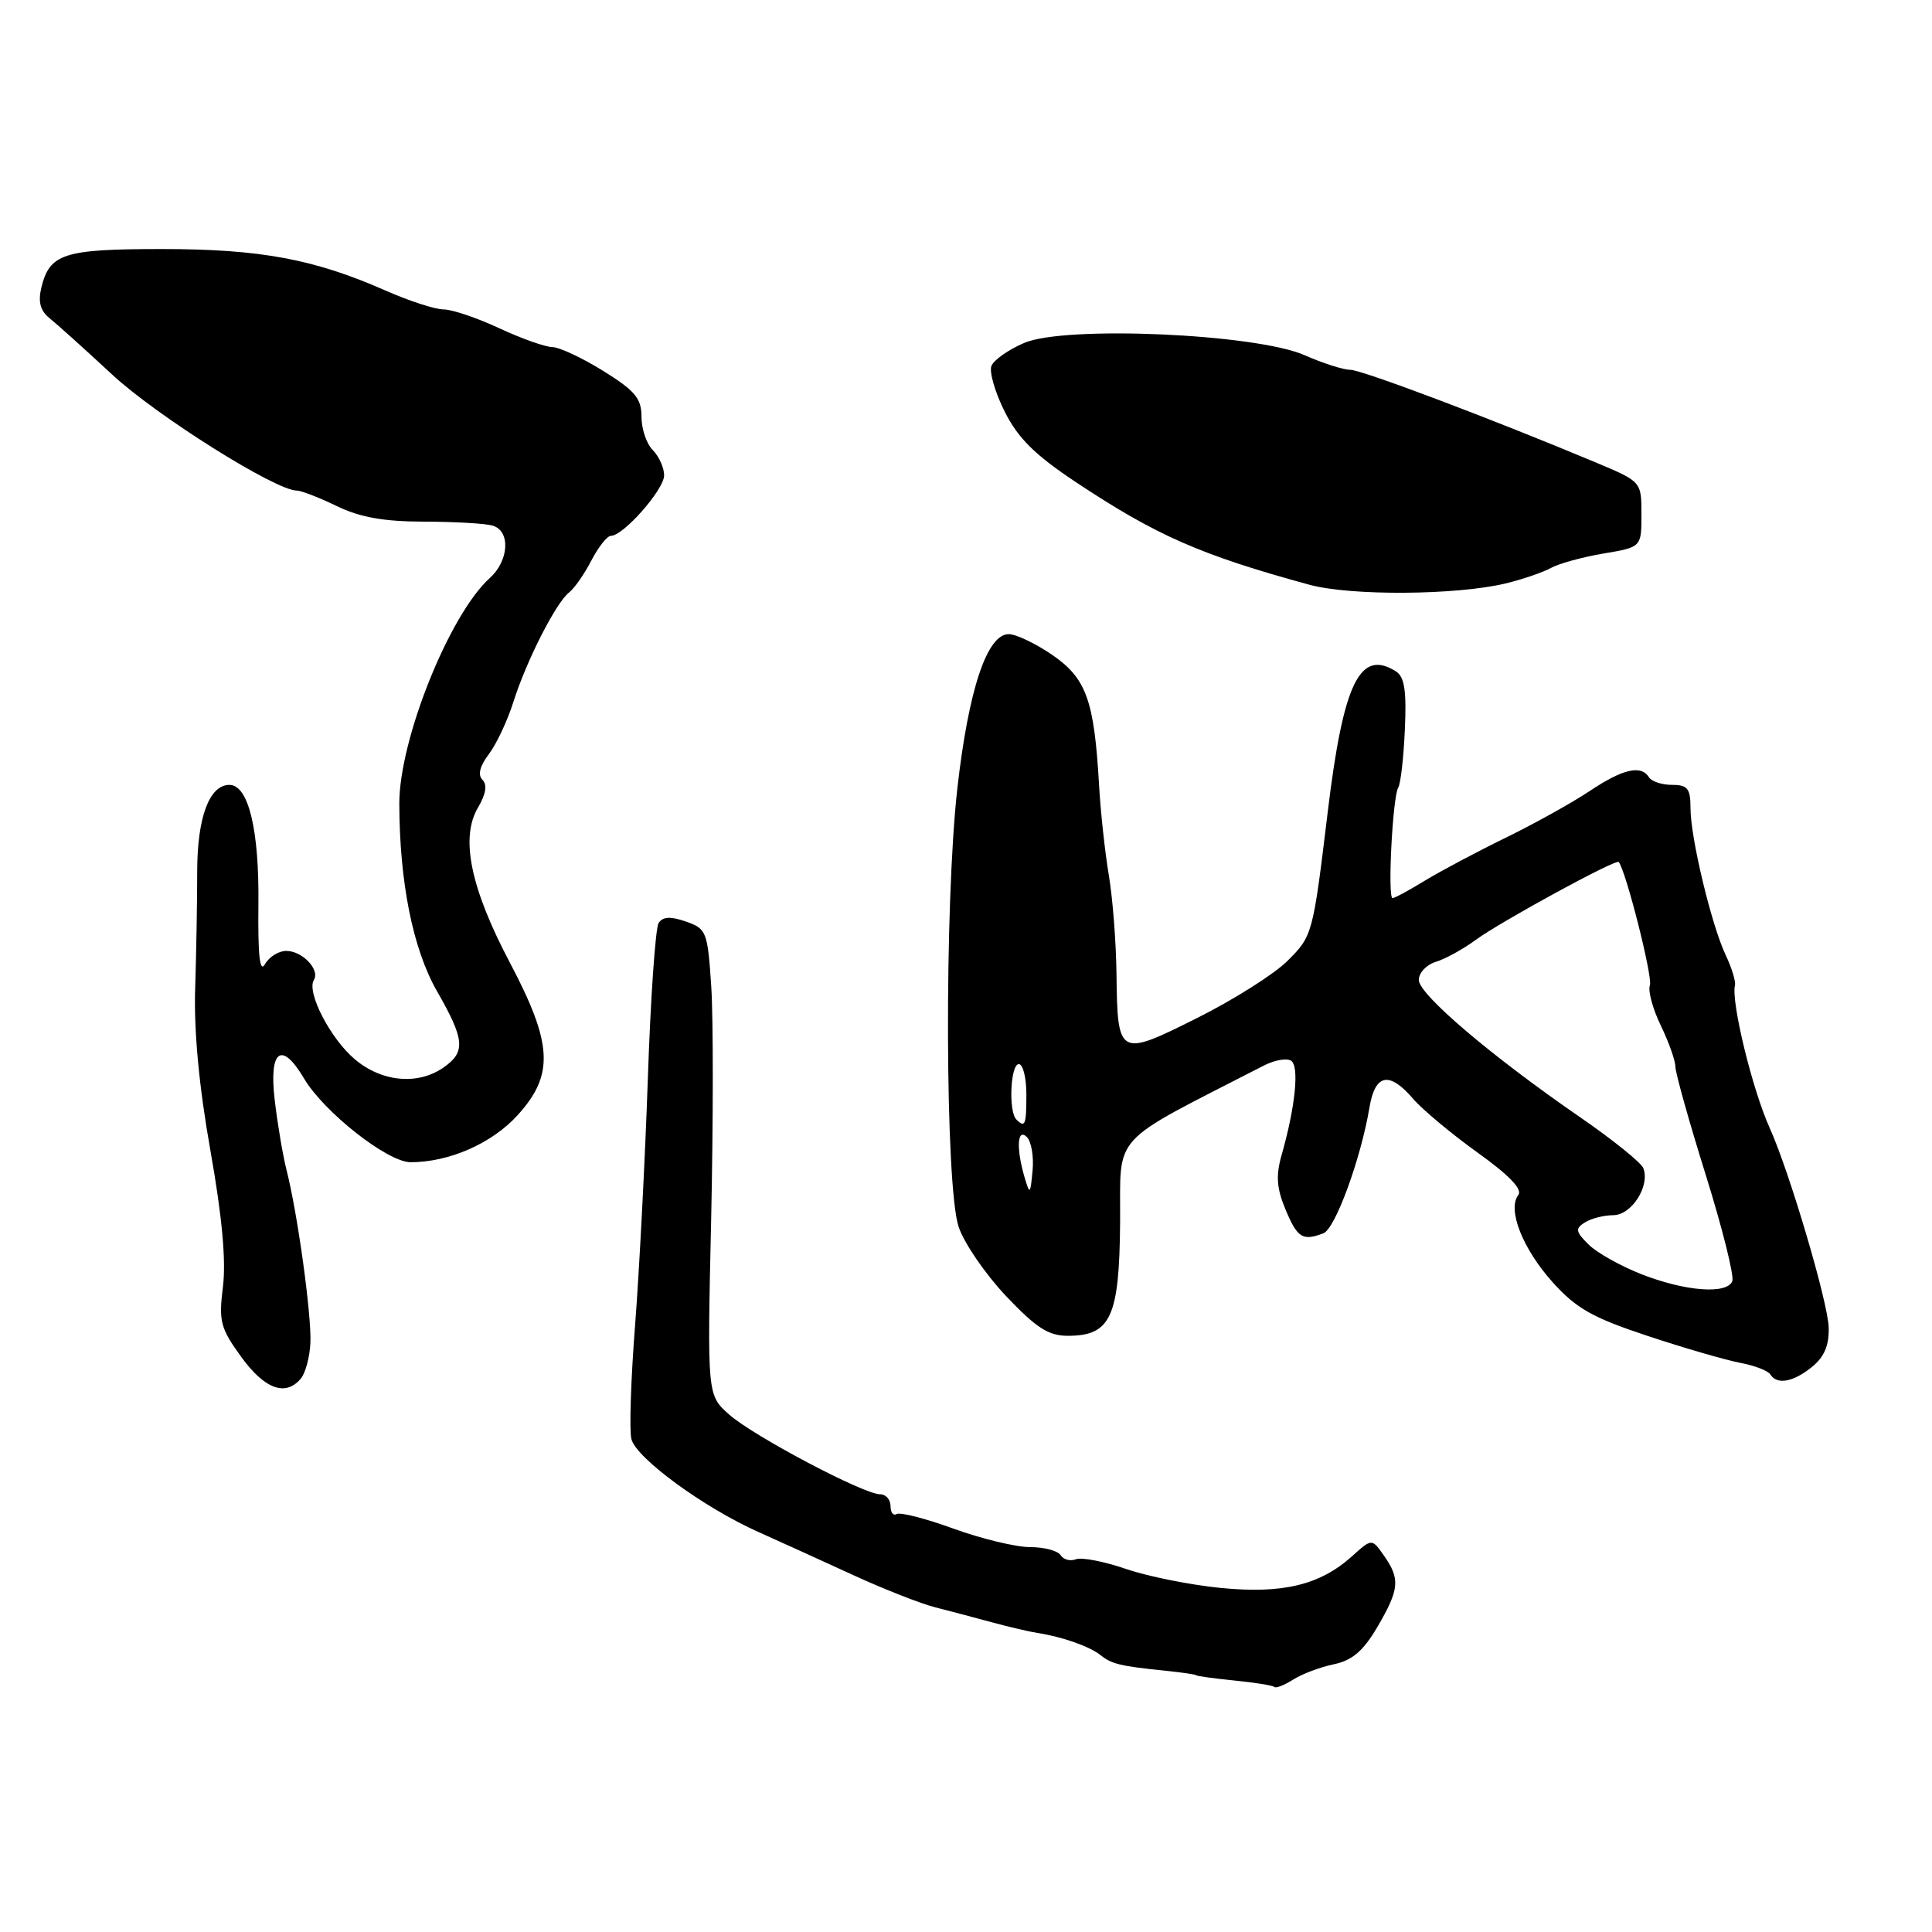 <?xml version="1.0" encoding="UTF-8" standalone="no"?>
<!DOCTYPE svg PUBLIC "-//W3C//DTD SVG 1.1//EN" "http://www.w3.org/Graphics/SVG/1.1/DTD/svg11.dtd" >
<svg xmlns="http://www.w3.org/2000/svg" xmlns:xlink="http://www.w3.org/1999/xlink" version="1.1" viewBox="0 0 256 256">
 <g >
 <path fill="currentColor"
d=" M 176.76 220.52 C 179.19 220.01 180.64 218.76 182.51 215.58 C 185.43 210.59 185.56 209.24 183.39 206.14 C 181.78 203.84 181.78 203.84 179.14 206.22 C 174.91 210.02 169.97 211.22 161.76 210.41 C 157.77 210.02 152.12 208.89 149.22 207.90 C 146.31 206.90 143.32 206.32 142.57 206.61 C 141.82 206.90 140.91 206.66 140.54 206.07 C 140.18 205.48 138.35 205.00 136.49 205.00 C 134.62 205.00 130.06 203.90 126.36 202.56 C 122.66 201.21 119.26 200.34 118.81 200.62 C 118.37 200.89 118.00 200.42 118.00 199.56 C 118.00 198.70 117.38 198.00 116.62 198.00 C 114.43 198.00 99.80 190.27 96.60 187.42 C 93.71 184.84 93.71 184.84 94.23 161.67 C 94.51 148.93 94.52 135.04 94.25 130.80 C 93.76 123.42 93.63 123.07 90.89 122.11 C 88.84 121.40 87.83 121.45 87.27 122.31 C 86.85 122.96 86.20 132.28 85.84 143.00 C 85.47 153.72 84.71 168.35 84.16 175.50 C 83.60 182.65 83.37 189.47 83.66 190.67 C 84.26 193.18 93.24 199.76 100.50 203.00 C 103.25 204.23 108.84 206.77 112.93 208.65 C 117.01 210.53 121.96 212.48 123.93 212.98 C 125.89 213.48 129.30 214.38 131.50 214.98 C 133.70 215.58 136.40 216.21 137.50 216.38 C 140.76 216.88 144.41 218.17 145.85 219.33 C 147.32 220.50 148.43 220.77 154.50 221.39 C 156.70 221.62 158.50 221.88 158.50 221.98 C 158.50 222.08 160.75 222.39 163.50 222.67 C 166.25 222.94 168.66 223.33 168.86 223.53 C 169.07 223.73 170.19 223.29 171.36 222.55 C 172.54 221.80 174.96 220.89 176.76 220.52 Z  M 39.87 182.66 C 40.48 181.93 41.05 179.79 41.13 177.91 C 41.29 174.26 39.43 160.75 37.96 155.00 C 37.47 153.07 36.77 148.91 36.40 145.75 C 35.62 139.11 37.31 137.87 40.29 142.91 C 42.92 147.36 51.37 154.00 54.40 154.00 C 59.53 154.00 65.19 151.51 68.60 147.75 C 73.45 142.40 73.24 138.33 67.58 127.59 C 62.34 117.67 60.97 111.02 63.33 107.02 C 64.38 105.24 64.59 103.99 63.93 103.33 C 63.28 102.68 63.57 101.52 64.78 99.92 C 65.79 98.59 67.25 95.47 68.03 93.00 C 69.76 87.54 73.66 79.87 75.41 78.50 C 76.12 77.95 77.45 76.04 78.37 74.25 C 79.30 72.46 80.46 71.00 80.95 71.00 C 82.60 71.00 88.00 64.87 88.00 62.99 C 88.00 61.98 87.32 60.47 86.50 59.64 C 85.67 58.82 85.00 56.83 85.00 55.22 C 85.00 52.79 84.15 51.77 79.93 49.15 C 77.15 47.42 74.11 46.00 73.18 45.99 C 72.26 45.98 69.09 44.86 66.15 43.49 C 63.21 42.12 59.89 41.00 58.78 41.00 C 57.66 41.00 54.22 39.88 51.13 38.52 C 41.65 34.33 34.49 33.00 21.48 33.00 C 8.42 33.00 6.57 33.59 5.47 38.14 C 5.03 39.99 5.35 41.18 6.54 42.14 C 7.48 42.89 11.23 46.26 14.87 49.64 C 20.77 55.11 36.51 65.00 39.31 65.00 C 39.89 65.00 42.28 65.92 44.61 67.05 C 47.69 68.55 50.86 69.11 56.18 69.12 C 60.20 69.13 64.29 69.36 65.25 69.64 C 67.67 70.32 67.47 74.27 64.90 76.59 C 59.54 81.44 52.89 98.03 52.91 106.50 C 52.94 116.92 54.71 125.75 57.90 131.33 C 61.59 137.77 61.73 139.38 58.78 141.44 C 55.39 143.82 50.61 143.38 47.04 140.38 C 43.79 137.65 40.59 131.47 41.59 129.85 C 42.43 128.49 40.06 126.00 37.93 126.00 C 36.92 126.00 35.66 126.79 35.12 127.75 C 34.42 128.98 34.17 126.66 34.24 119.89 C 34.36 109.95 32.92 104.00 30.40 104.00 C 27.73 104.00 26.13 108.33 26.13 115.50 C 26.13 119.35 26.01 126.33 25.86 131.00 C 25.68 136.58 26.37 143.95 27.88 152.45 C 29.43 161.18 29.97 167.06 29.54 170.49 C 28.97 175.09 29.20 175.98 31.96 179.79 C 35.07 184.08 37.85 185.09 39.87 182.66 Z  M 240.09 181.13 C 241.73 179.80 242.38 178.28 242.31 175.88 C 242.21 172.52 237.11 155.26 234.51 149.50 C 232.20 144.40 229.36 132.74 229.89 130.57 C 230.02 130.06 229.47 128.26 228.67 126.57 C 226.77 122.55 224.00 111.00 224.00 107.09 C 224.00 104.48 223.62 104.00 221.56 104.00 C 220.22 104.00 218.84 103.55 218.50 103.00 C 217.46 101.32 215.06 101.87 210.68 104.79 C 208.38 106.33 203.35 109.13 199.50 111.01 C 195.65 112.89 190.82 115.46 188.77 116.71 C 186.72 117.97 184.81 119.00 184.52 119.00 C 183.84 119.00 184.53 105.58 185.27 104.37 C 185.59 103.85 185.99 100.39 186.15 96.67 C 186.39 91.54 186.10 89.68 184.98 88.97 C 180.19 85.94 178.00 90.46 175.93 107.60 C 173.96 123.87 173.92 124.01 170.59 127.33 C 168.84 129.07 163.45 132.48 158.61 134.90 C 148.22 140.10 148.07 140.02 147.94 129.00 C 147.89 124.88 147.44 119.03 146.93 116.00 C 146.42 112.97 145.83 107.58 145.63 104.00 C 144.99 92.83 143.95 89.91 139.49 86.82 C 137.30 85.31 134.69 84.05 133.69 84.03 C 130.80 83.98 128.34 91.32 126.85 104.50 C 125.12 119.85 125.23 157.12 127.02 162.55 C 127.72 164.69 130.55 168.81 133.29 171.72 C 137.30 175.95 138.92 177.00 141.49 177.00 C 147.18 177.00 148.32 174.53 148.42 161.99 C 148.51 149.93 146.77 151.83 167.47 141.19 C 168.86 140.47 170.49 140.18 171.07 140.55 C 172.19 141.24 171.65 146.63 169.82 153.05 C 169.04 155.79 169.16 157.44 170.35 160.30 C 171.92 164.04 172.61 164.47 175.37 163.41 C 176.93 162.81 180.33 153.51 181.46 146.75 C 182.21 142.28 184.08 141.91 187.26 145.61 C 188.49 147.04 192.33 150.24 195.78 152.72 C 200.01 155.75 201.77 157.59 201.18 158.36 C 199.70 160.26 201.76 165.48 205.74 169.91 C 208.85 173.37 211.02 174.60 218.30 177.01 C 223.15 178.62 228.67 180.22 230.57 180.58 C 232.47 180.93 234.27 181.63 234.57 182.11 C 235.45 183.53 237.60 183.15 240.09 181.13 Z  M 199.50 77.31 C 201.70 76.78 204.40 75.86 205.50 75.26 C 206.60 74.66 209.75 73.80 212.50 73.34 C 217.50 72.50 217.50 72.50 217.50 68.16 C 217.50 63.82 217.50 63.82 211.50 61.30 C 197.66 55.50 180.44 49.00 178.91 49.00 C 178.00 49.00 175.28 48.13 172.88 47.07 C 166.43 44.22 141.12 43.11 135.71 45.44 C 133.62 46.33 131.67 47.71 131.37 48.49 C 131.06 49.27 131.85 51.99 133.12 54.53 C 134.87 58.03 137.11 60.26 142.46 63.82 C 153.18 70.95 159.06 73.54 173.50 77.48 C 178.96 78.97 192.94 78.88 199.50 77.31 Z  M 217.50 168.84 C 214.75 167.76 211.60 166.00 210.50 164.91 C 208.77 163.20 208.70 162.80 210.00 161.98 C 210.82 161.46 212.52 161.02 213.77 161.02 C 216.20 161.00 218.66 157.16 217.75 154.79 C 217.47 154.06 213.74 151.05 209.46 148.10 C 197.64 139.96 188.00 131.77 188.00 129.85 C 188.00 128.91 189.01 127.83 190.25 127.45 C 191.49 127.08 193.85 125.78 195.50 124.57 C 198.85 122.11 214.14 113.78 214.49 114.22 C 215.46 115.44 219.02 129.51 218.62 130.55 C 218.34 131.27 218.99 133.67 220.06 135.88 C 221.13 138.09 222.00 140.56 222.00 141.35 C 222.00 142.15 223.80 148.58 226.01 155.65 C 228.22 162.72 229.80 169.06 229.54 169.75 C 228.86 171.54 223.32 171.12 217.50 168.84 Z  M 135.76 156.00 C 134.63 152.15 134.79 149.39 136.07 150.67 C 136.66 151.26 137.00 153.27 136.82 155.12 C 136.52 158.30 136.46 158.35 135.76 156.00 Z  M 134.67 148.33 C 133.61 147.28 133.89 141.00 135.00 141.00 C 135.55 141.00 136.00 142.80 136.00 145.00 C 136.00 149.09 135.83 149.50 134.67 148.33 Z "/>
</g>
</svg>